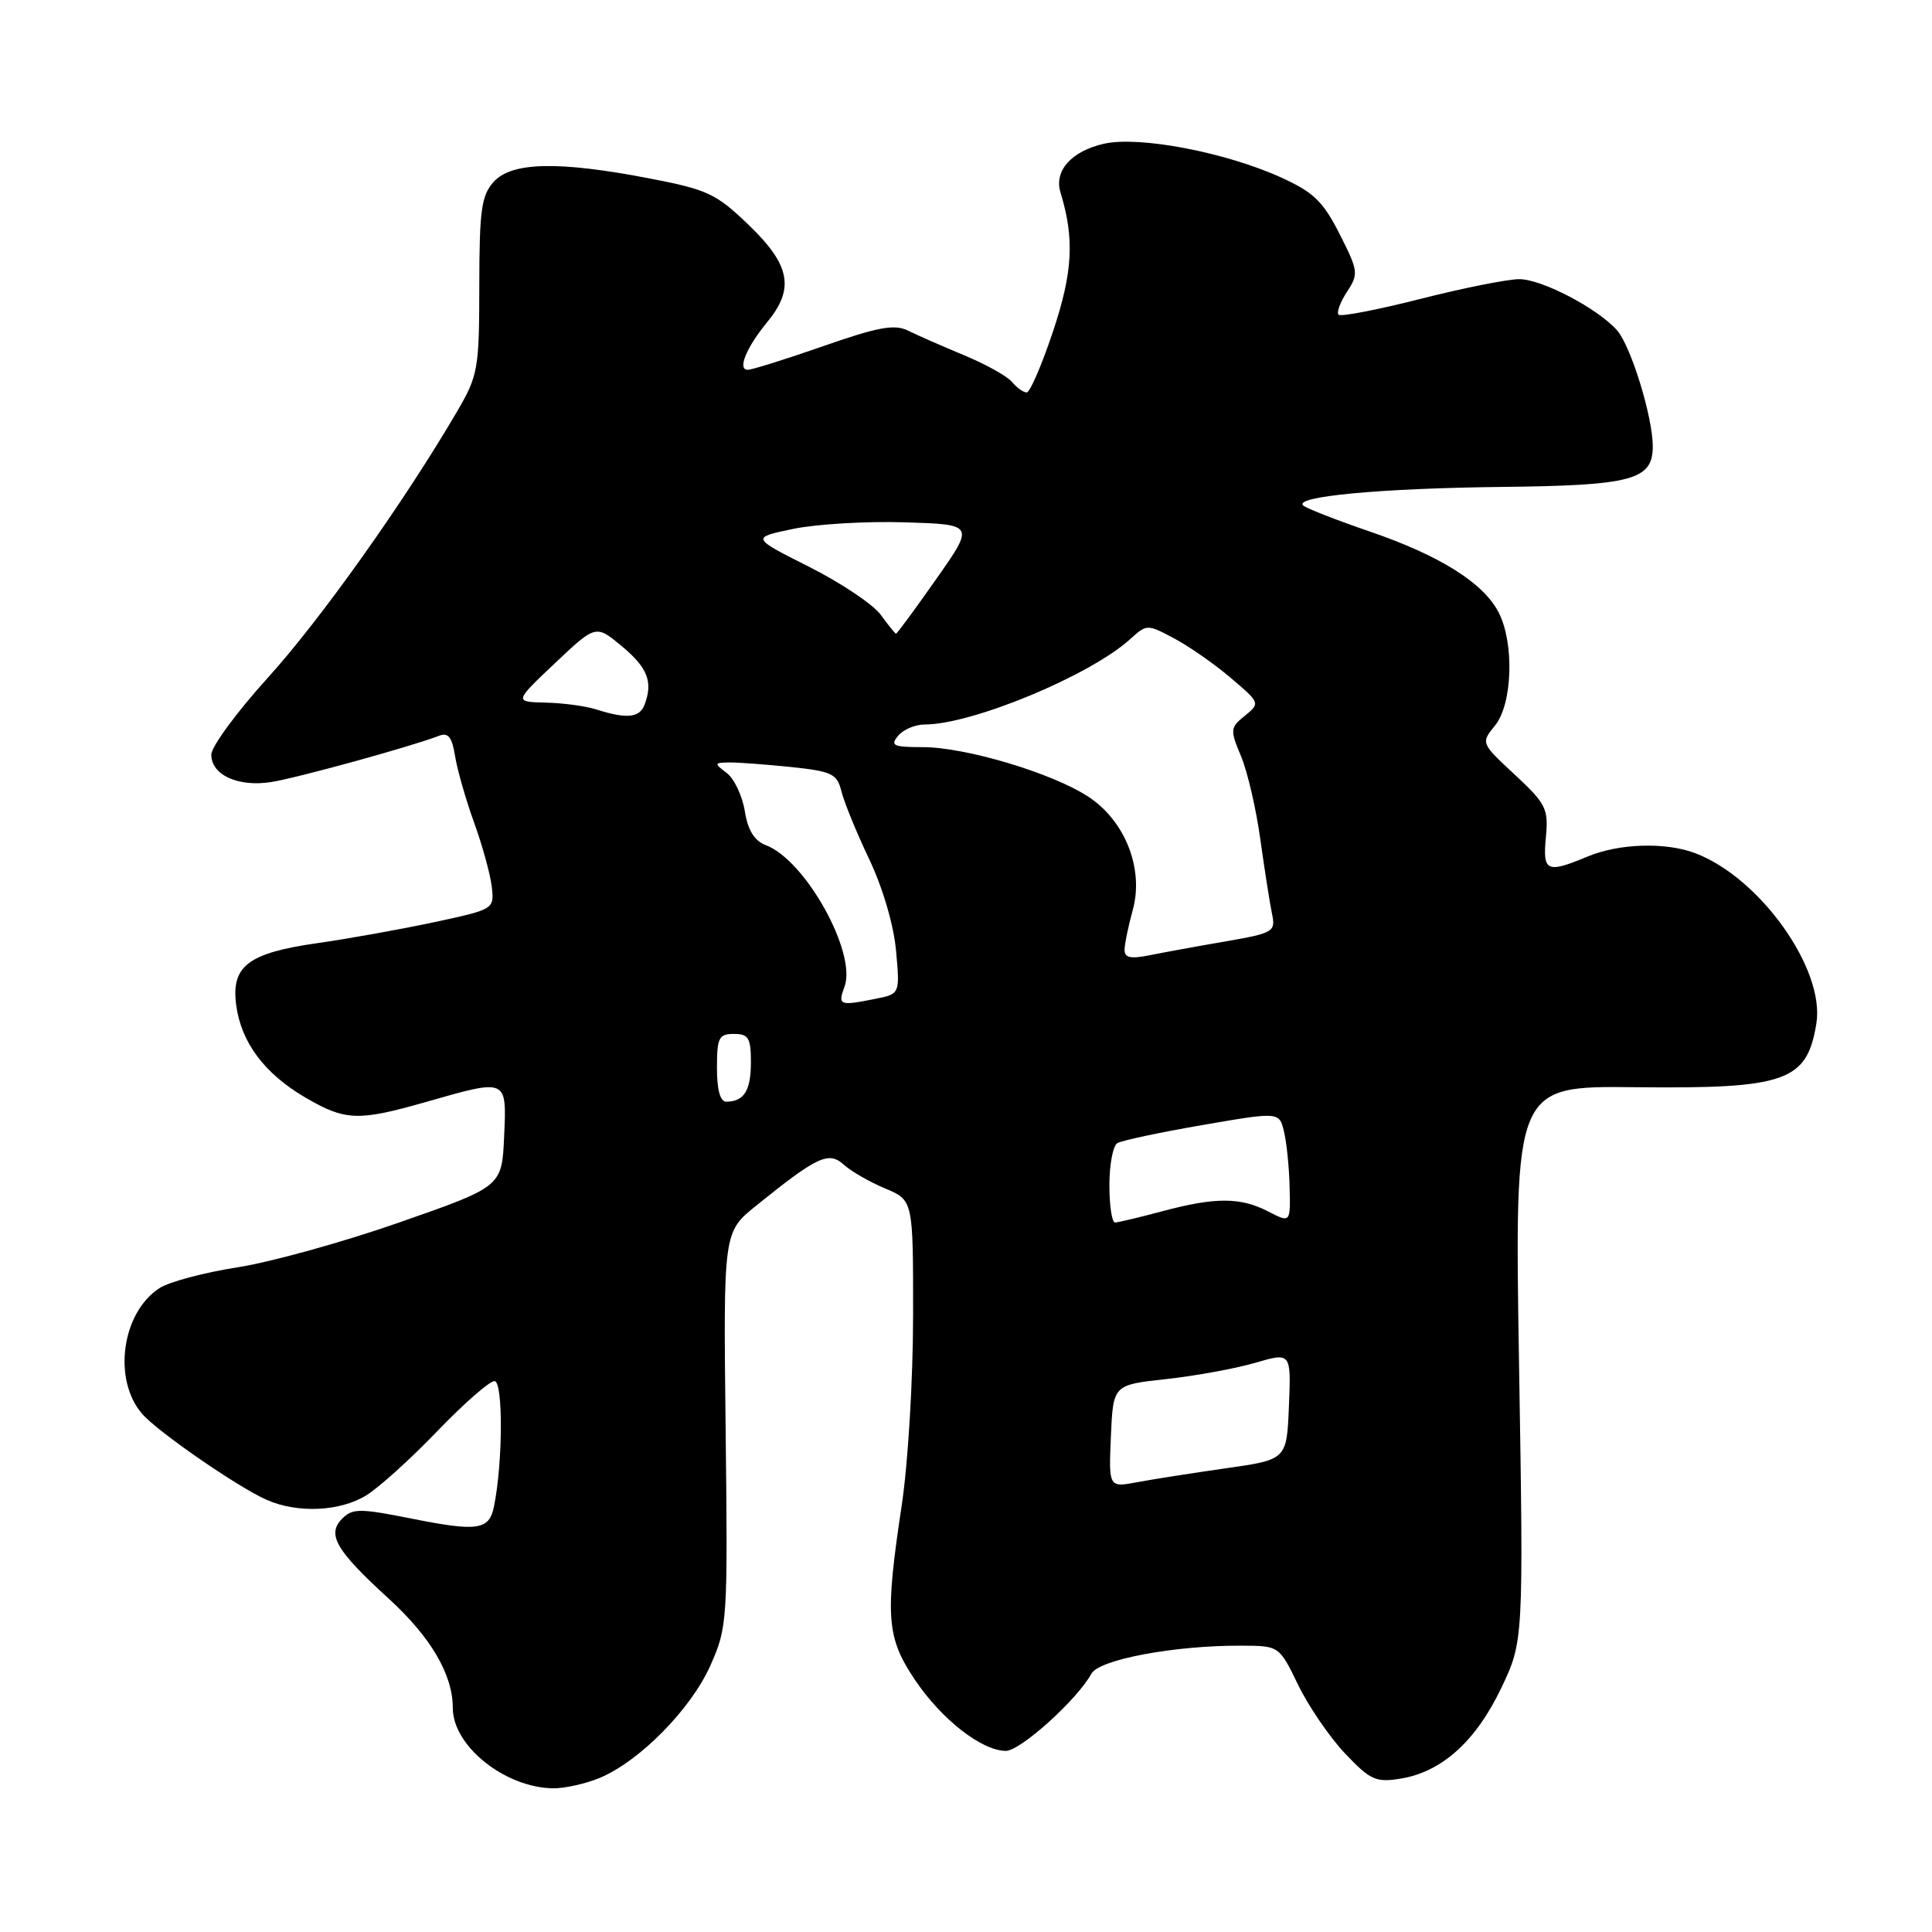 <?xml version="1.0" encoding="UTF-8" standalone="no"?>
<!DOCTYPE svg PUBLIC "-//W3C//DTD SVG 1.1//EN" "http://www.w3.org/Graphics/SVG/1.1/DTD/svg11.dtd" >
<svg xmlns="http://www.w3.org/2000/svg" xmlns:xlink="http://www.w3.org/1999/xlink" version="1.1" viewBox="0 0 256 256">
 <g >
 <path fill="currentColor"
d=" M 79.47 235.58 C 84.75 233.37 91.53 226.49 94.11 220.73 C 96.39 215.62 96.44 214.92 96.15 189.38 C 95.85 163.26 95.85 163.26 100.18 159.77 C 108.31 153.21 109.80 152.51 111.81 154.33 C 112.78 155.21 115.24 156.62 117.29 157.48 C 121.00 159.03 121.00 159.03 120.99 174.26 C 120.99 182.66 120.32 193.95 119.49 199.41 C 117.25 214.27 117.46 216.97 121.25 222.61 C 124.76 227.83 130.10 232.00 133.28 232.00 C 135.22 232.00 142.75 225.20 144.61 221.78 C 145.64 219.89 155.61 218.02 164.50 218.06 C 169.50 218.08 169.50 218.08 172.00 223.24 C 173.38 226.08 176.18 230.18 178.22 232.34 C 181.57 235.87 182.31 236.21 185.57 235.68 C 191.03 234.80 195.54 230.74 198.90 223.72 C 201.88 217.47 201.88 217.47 201.28 180.68 C 200.68 143.89 200.68 143.89 216.59 144.06 C 236.66 144.28 239.43 143.31 240.68 135.61 C 241.84 128.44 233.23 116.32 224.65 113.06 C 220.71 111.56 214.54 111.75 210.35 113.50 C 204.93 115.76 204.40 115.51 204.84 110.92 C 205.19 107.17 204.87 106.51 200.72 102.65 C 196.21 98.46 196.21 98.46 198.11 96.12 C 200.42 93.26 200.67 85.19 198.57 81.13 C 196.55 77.23 190.79 73.61 181.50 70.43 C 177.10 68.92 173.14 67.37 172.69 66.99 C 171.31 65.79 182.87 64.70 199.00 64.52 C 216.28 64.33 219.00 63.60 219.00 59.15 C 219.00 55.23 216.10 45.84 214.26 43.76 C 211.66 40.84 204.31 37.00 201.32 36.99 C 199.77 36.99 193.86 38.17 188.20 39.61 C 182.53 41.05 177.66 41.99 177.37 41.70 C 177.08 41.41 177.58 40.05 178.48 38.67 C 180.04 36.30 179.99 35.91 177.50 31.00 C 175.30 26.67 174.05 25.46 169.69 23.49 C 162.33 20.16 150.95 18.00 146.31 19.04 C 141.97 20.02 139.64 22.63 140.52 25.50 C 142.39 31.64 142.16 36.01 139.54 43.89 C 138.05 48.35 136.48 52.00 136.04 52.00 C 135.60 52.00 134.73 51.37 134.09 50.61 C 133.46 49.84 130.59 48.25 127.72 47.06 C 124.85 45.87 121.51 44.40 120.30 43.80 C 118.53 42.93 116.34 43.33 109.10 45.86 C 104.15 47.59 99.64 49.00 99.08 49.00 C 97.68 49.00 98.88 46.06 101.67 42.67 C 105.31 38.25 104.72 35.12 99.25 29.85 C 94.89 25.65 93.79 25.13 86.00 23.63 C 73.99 21.32 67.80 21.46 65.42 24.09 C 63.79 25.89 63.52 27.82 63.51 37.84 C 63.50 48.91 63.35 49.75 60.58 54.50 C 53.60 66.44 42.46 82.12 35.51 89.78 C 31.38 94.34 28.00 98.93 28.00 100.00 C 28.00 102.70 31.57 104.32 35.97 103.62 C 39.45 103.06 54.53 98.91 58.13 97.51 C 59.39 97.02 59.89 97.63 60.30 100.19 C 60.59 102.01 61.73 105.97 62.82 109.00 C 63.92 112.03 64.97 115.85 65.16 117.49 C 65.50 120.47 65.48 120.49 57.50 122.20 C 53.10 123.14 46.15 124.39 42.06 124.97 C 32.87 126.28 30.60 128.01 31.30 133.20 C 31.96 138.13 35.04 142.25 40.43 145.41 C 45.75 148.53 47.45 148.59 56.50 146.00 C 67.28 142.92 67.14 142.86 66.80 150.61 C 66.50 157.23 66.50 157.23 53.00 161.95 C 45.58 164.55 35.90 167.24 31.50 167.92 C 27.10 168.61 22.45 169.84 21.17 170.66 C 16.12 173.89 14.89 182.83 18.86 187.37 C 20.95 189.76 31.62 197.12 35.36 198.75 C 39.46 200.54 45.02 200.29 48.52 198.15 C 50.18 197.14 54.41 193.32 57.92 189.66 C 61.44 186.00 64.86 183.00 65.52 183.00 C 66.68 183.00 66.64 193.83 65.45 199.64 C 64.82 202.74 63.29 202.97 54.63 201.24 C 47.66 199.85 46.72 199.85 45.34 201.23 C 43.27 203.31 44.50 205.43 51.50 211.82 C 57.10 216.94 60.00 221.89 60.00 226.33 C 60.00 231.35 66.90 236.87 73.28 236.96 C 74.81 236.98 77.60 236.36 79.47 235.58 Z  M 147.20 190.30 C 147.50 183.50 147.50 183.50 154.50 182.74 C 158.35 182.32 163.66 181.35 166.29 180.59 C 171.08 179.19 171.08 179.19 170.79 186.30 C 170.50 193.41 170.50 193.41 162.47 194.55 C 158.06 195.18 152.75 196.01 150.68 196.40 C 146.91 197.11 146.91 197.11 147.20 190.30 Z  M 147.00 157.06 C 147.00 154.34 147.47 151.83 148.04 151.48 C 148.60 151.13 153.67 150.05 159.29 149.08 C 169.50 147.32 169.50 147.32 170.13 149.91 C 170.48 151.34 170.82 154.65 170.88 157.28 C 171.00 162.05 171.00 162.05 168.05 160.53 C 164.37 158.62 161.02 158.62 154.00 160.50 C 150.97 161.31 148.16 161.98 147.75 161.99 C 147.34 161.99 147.00 159.78 147.00 157.06 Z  M 95.00 141.50 C 95.00 137.50 95.25 137.00 97.25 137.00 C 99.18 137.00 99.50 137.53 99.50 140.75 C 99.50 144.50 98.60 145.96 96.25 145.98 C 95.43 145.99 95.00 144.44 95.00 141.50 Z  M 111.90 130.75 C 113.56 126.27 106.74 113.99 101.50 112.00 C 99.96 111.42 99.10 110.03 98.69 107.47 C 98.36 105.45 97.28 103.17 96.30 102.43 C 94.60 101.14 94.62 101.06 96.60 101.03 C 97.76 101.01 101.44 101.29 104.78 101.63 C 110.27 102.21 110.91 102.52 111.50 104.88 C 111.86 106.32 113.51 110.36 115.18 113.86 C 116.97 117.63 118.42 122.57 118.73 125.96 C 119.25 131.70 119.25 131.70 116.00 132.35 C 111.22 133.31 110.99 133.21 111.90 130.75 Z  M 149.01 125.88 C 149.01 125.12 149.50 122.75 150.09 120.61 C 151.61 115.14 149.09 108.73 144.15 105.53 C 139.33 102.40 127.92 99.00 122.27 99.00 C 118.37 99.00 117.92 98.80 119.00 97.50 C 119.68 96.67 121.27 96.00 122.52 96.00 C 128.81 96.00 144.42 89.52 149.74 84.70 C 151.96 82.69 152.01 82.69 155.58 84.59 C 157.56 85.64 160.94 88.00 163.09 89.83 C 166.98 93.14 167.00 93.18 164.95 94.84 C 163.00 96.42 162.97 96.69 164.45 100.22 C 165.30 102.26 166.45 107.21 167.00 111.21 C 167.56 115.22 168.25 119.64 168.54 121.04 C 169.05 123.48 168.80 123.63 162.28 124.76 C 158.55 125.40 154.04 126.23 152.25 126.59 C 149.84 127.08 149.00 126.90 149.01 125.88 Z  M 79.00 94.00 C 77.62 93.56 74.61 93.15 72.31 93.10 C 68.12 93.00 68.12 93.00 73.53 87.88 C 78.95 82.76 78.95 82.76 82.40 85.63 C 85.83 88.48 86.56 90.38 85.39 93.42 C 84.74 95.12 82.98 95.28 79.00 94.00 Z  M 116.69 81.45 C 115.69 80.08 111.43 77.23 107.20 75.10 C 99.53 71.24 99.53 71.24 105.11 70.08 C 108.18 69.44 114.85 69.05 119.92 69.21 C 129.14 69.50 129.14 69.50 124.04 76.75 C 121.24 80.74 118.85 83.99 118.72 83.97 C 118.60 83.95 117.69 82.82 116.69 81.45 Z "/>
</g>
</svg>